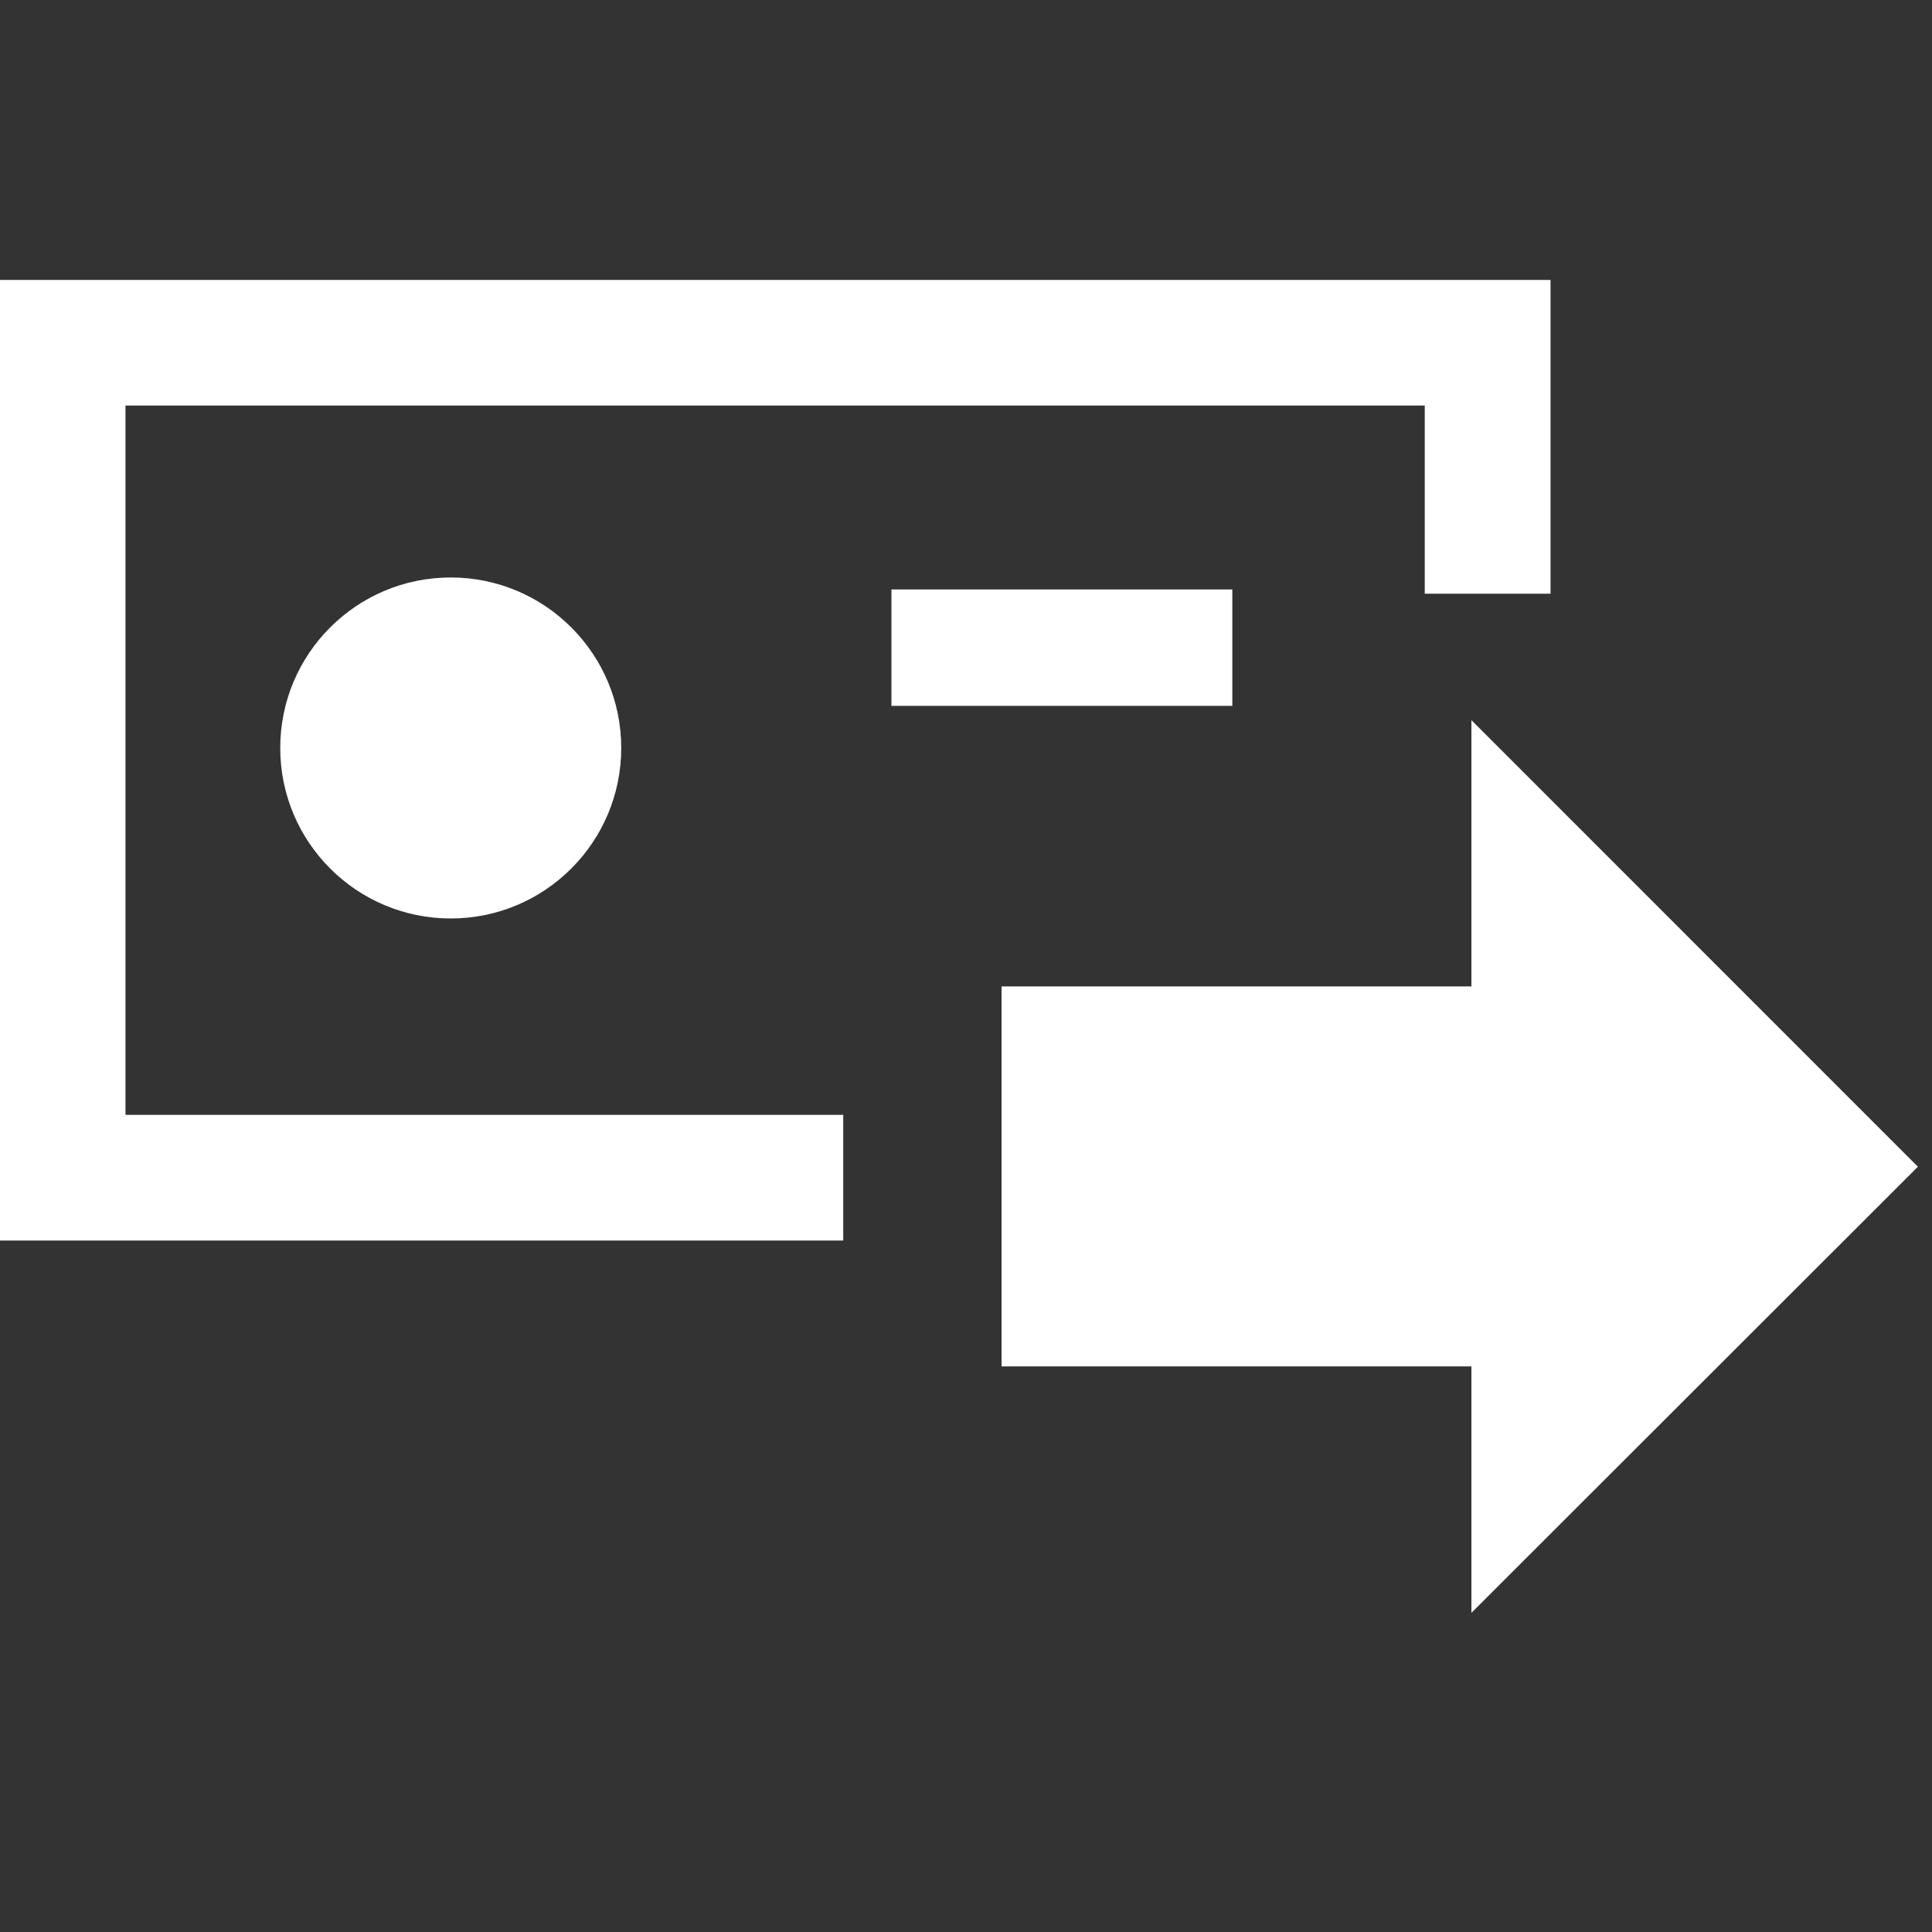<?xml version="1.0" encoding="utf-8"?>
<!-- Generator: Adobe Illustrator 14.0.0, SVG Export Plug-In . SVG Version: 6.00 Build 43363)  -->
<!DOCTYPE svg PUBLIC "-//W3C//DTD SVG 1.1//EN" "http://www.w3.org/Graphics/SVG/1.1/DTD/svg11.dtd">
<svg version="1.1" id="Layer_1" xmlns="http://www.w3.org/2000/svg" xmlns:xlink="http://www.w3.org/1999/xlink" x="0px" y="0px"
	 width="20px" height="20px" viewBox="0 0 20 20" enable-background="new 0 0 20 20" xml:space="preserve">
<rect x="0" y="0" width="20" height="20" fill="#333333" stroke="none"/>
<polygon fill="#FFFFFF" points="8.729,12.842 0,12.842 0,2.898 16.051,2.898 16.051,6.146 14.749,6.146 14.749,4.198 1.299,4.198 
	1.299,11.541 8.729,11.541 "/>
<polygon fill="#FFFFFF" points="19.854,12.078 15.232,7.455 15.232,10.211 10.368,10.211 10.368,14.145 15.232,14.145 
	15.232,16.696 "/>
<circle fill="#FFFFFF" cx="4.666" cy="7.743" r="1.765"/>
<rect x="9.228" y="6.102" fill="#FFFFFF" width="3.529" height="1.205"/>
</svg>
